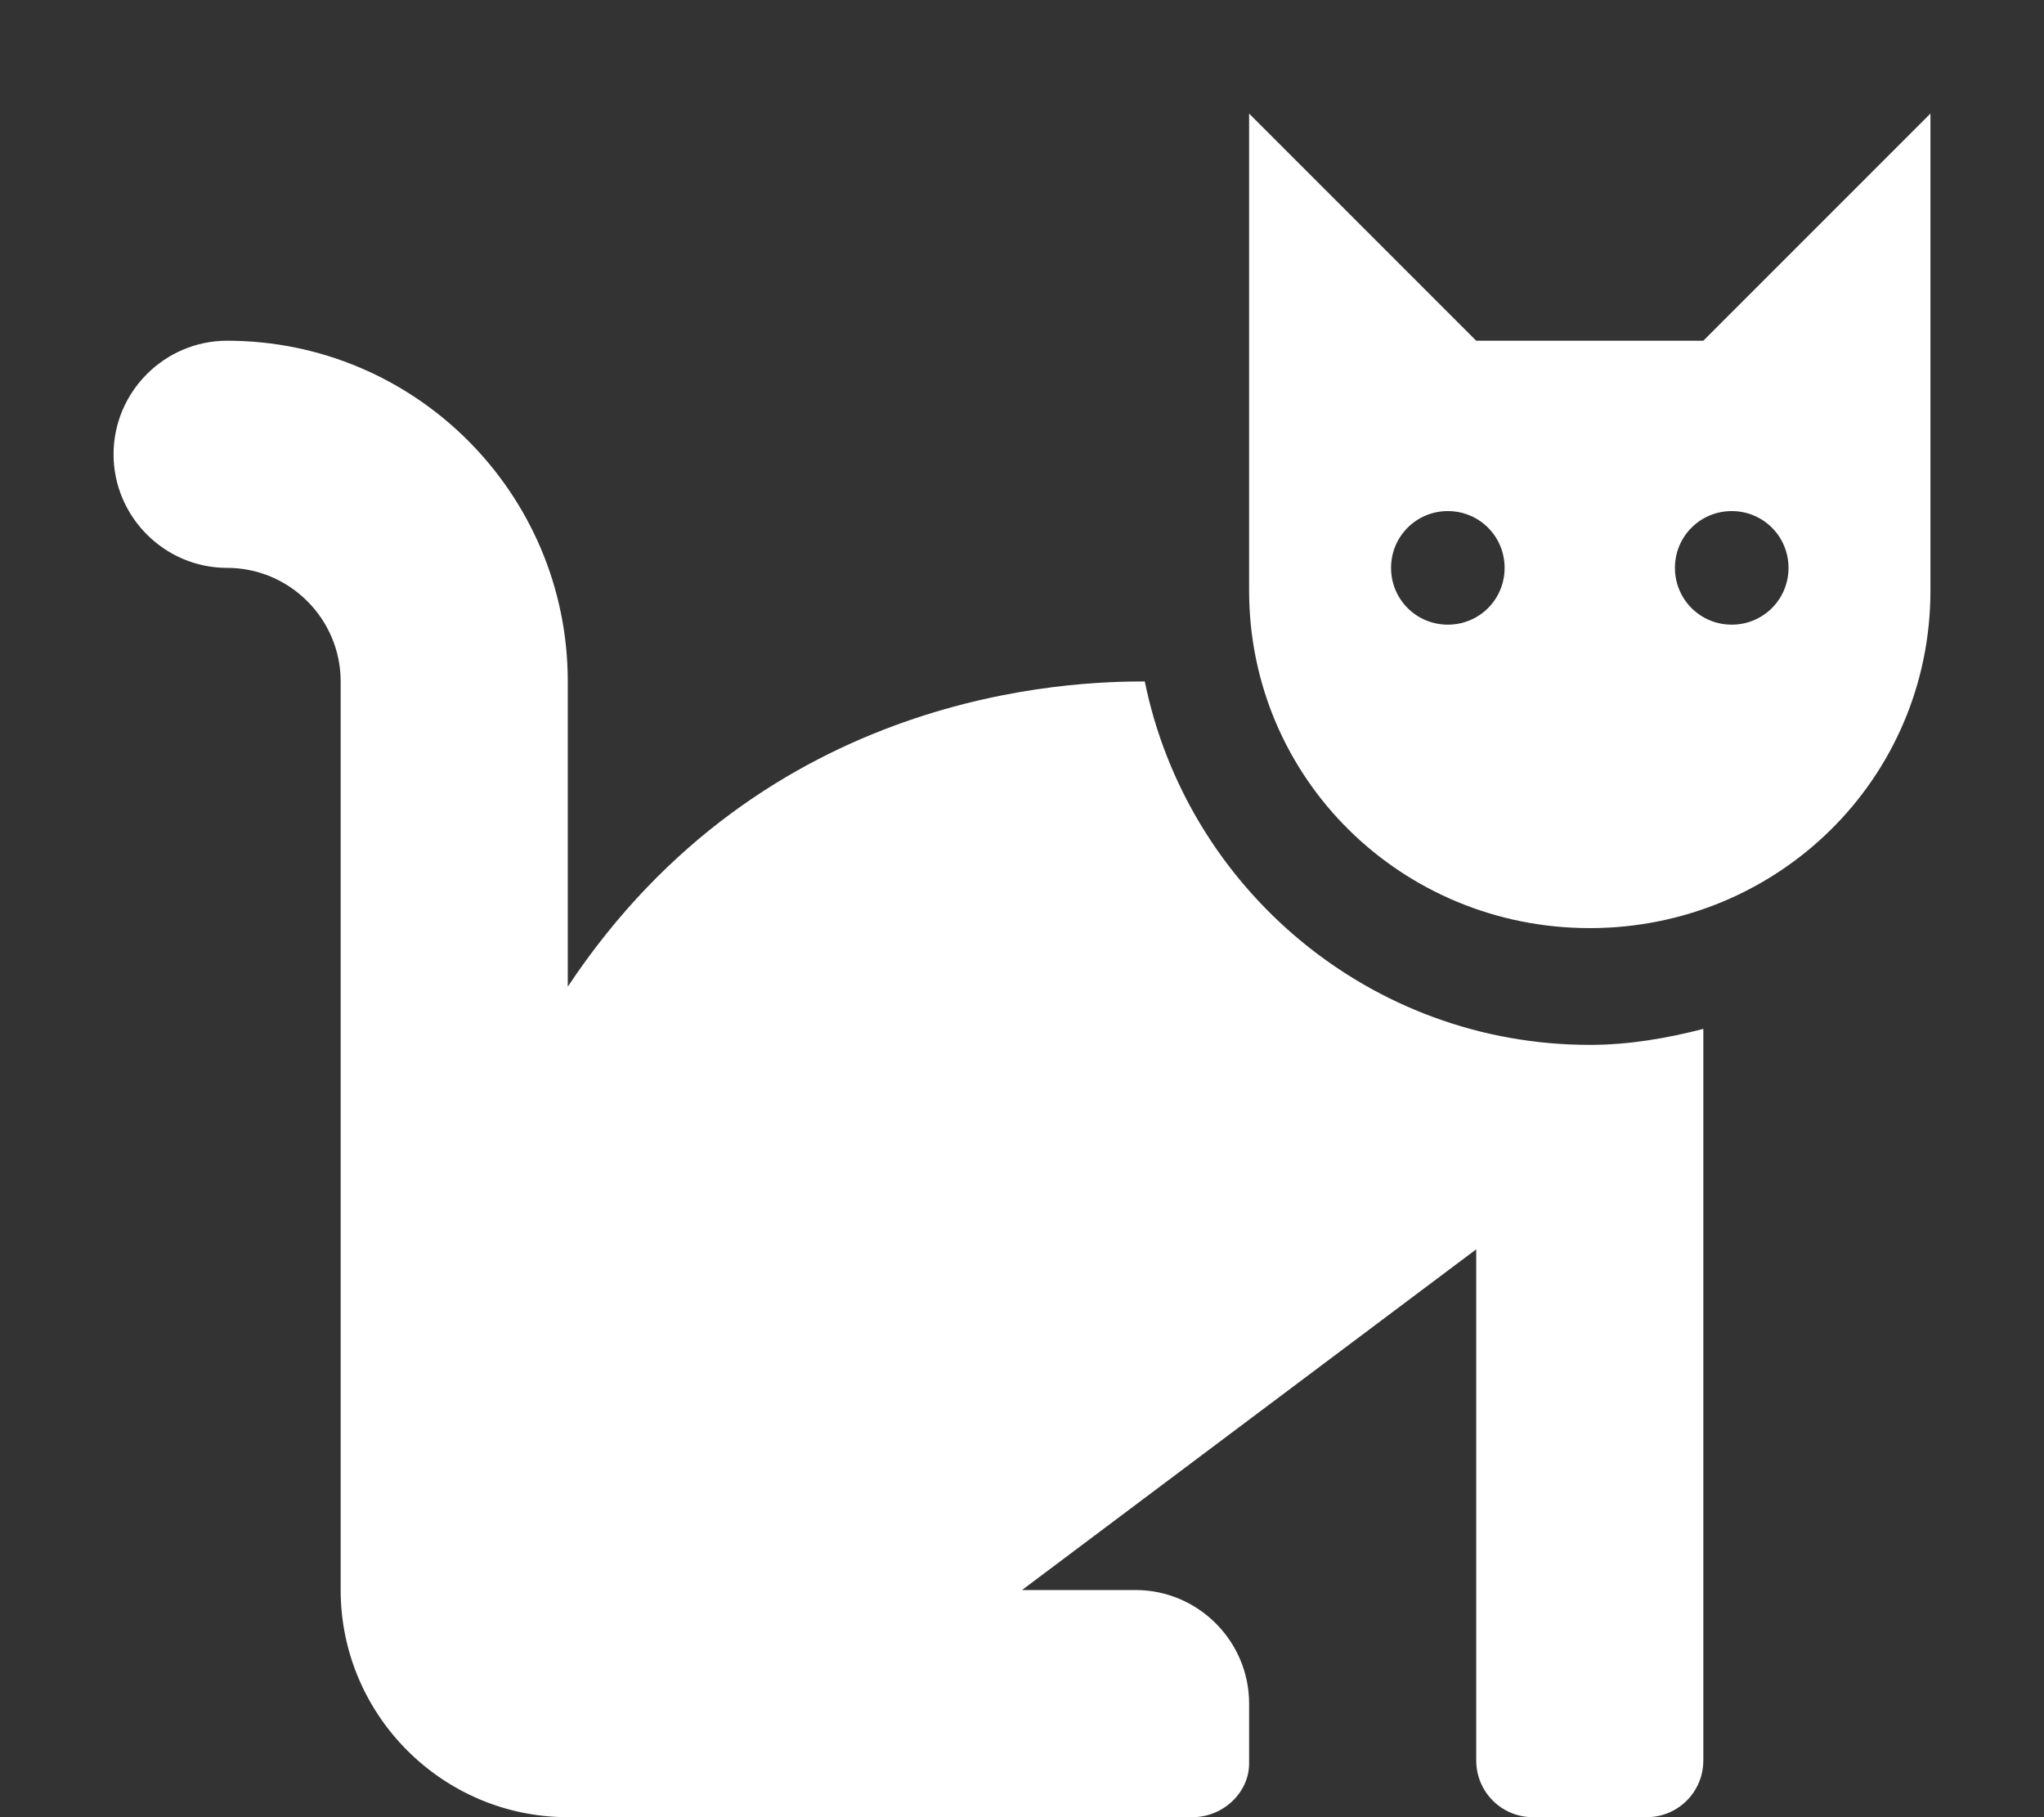 <svg width="576" height="512" viewBox="0 0 576 512" fill="none" xmlns="http://www.w3.org/2000/svg">
<rect x="0" y="0" width="576" height="512" fill="#333333" stroke="none"/>
<path d="M322.6 192C302.4 192 215.8 194 160 278V192C160 139 117 96 64 96C46.38 96 32 110.4 32 128C32 145.6 46.38 160 64 160C81.62 160 96 174.38 96 192V448C96 483.25 124.75 512 160 512H336C344.875 512 352 504.875 352 496.9V480C352 462.38 337.62 448 320 448H288L416 352V496C416 504.875 423.125 512 432 512H464C472.875 512 480 504.875 480 496V289.9C469.75 292.525 459.12 294.4 448 294.4C386.2 294.4 334.5 250.4 322.6 192ZM480 96H416L352 32V166.4C352 219.4 395 261.5 448 261.5C501 261.5 544 219.4 544 166.4V32L480 96ZM408 176C399.125 176 392 168.875 392 160C392 151.125 399.125 144 408 144C416.875 144 424 151.125 424 160C424 168.875 416.9 176 408 176ZM488 176C479.125 176 472 168.875 472 160C472 151.125 479.125 144 488 144C496.875 144 504 151.125 504 160C504 168.875 496.9 176 488 176Z" fill="white"/>
</svg>
